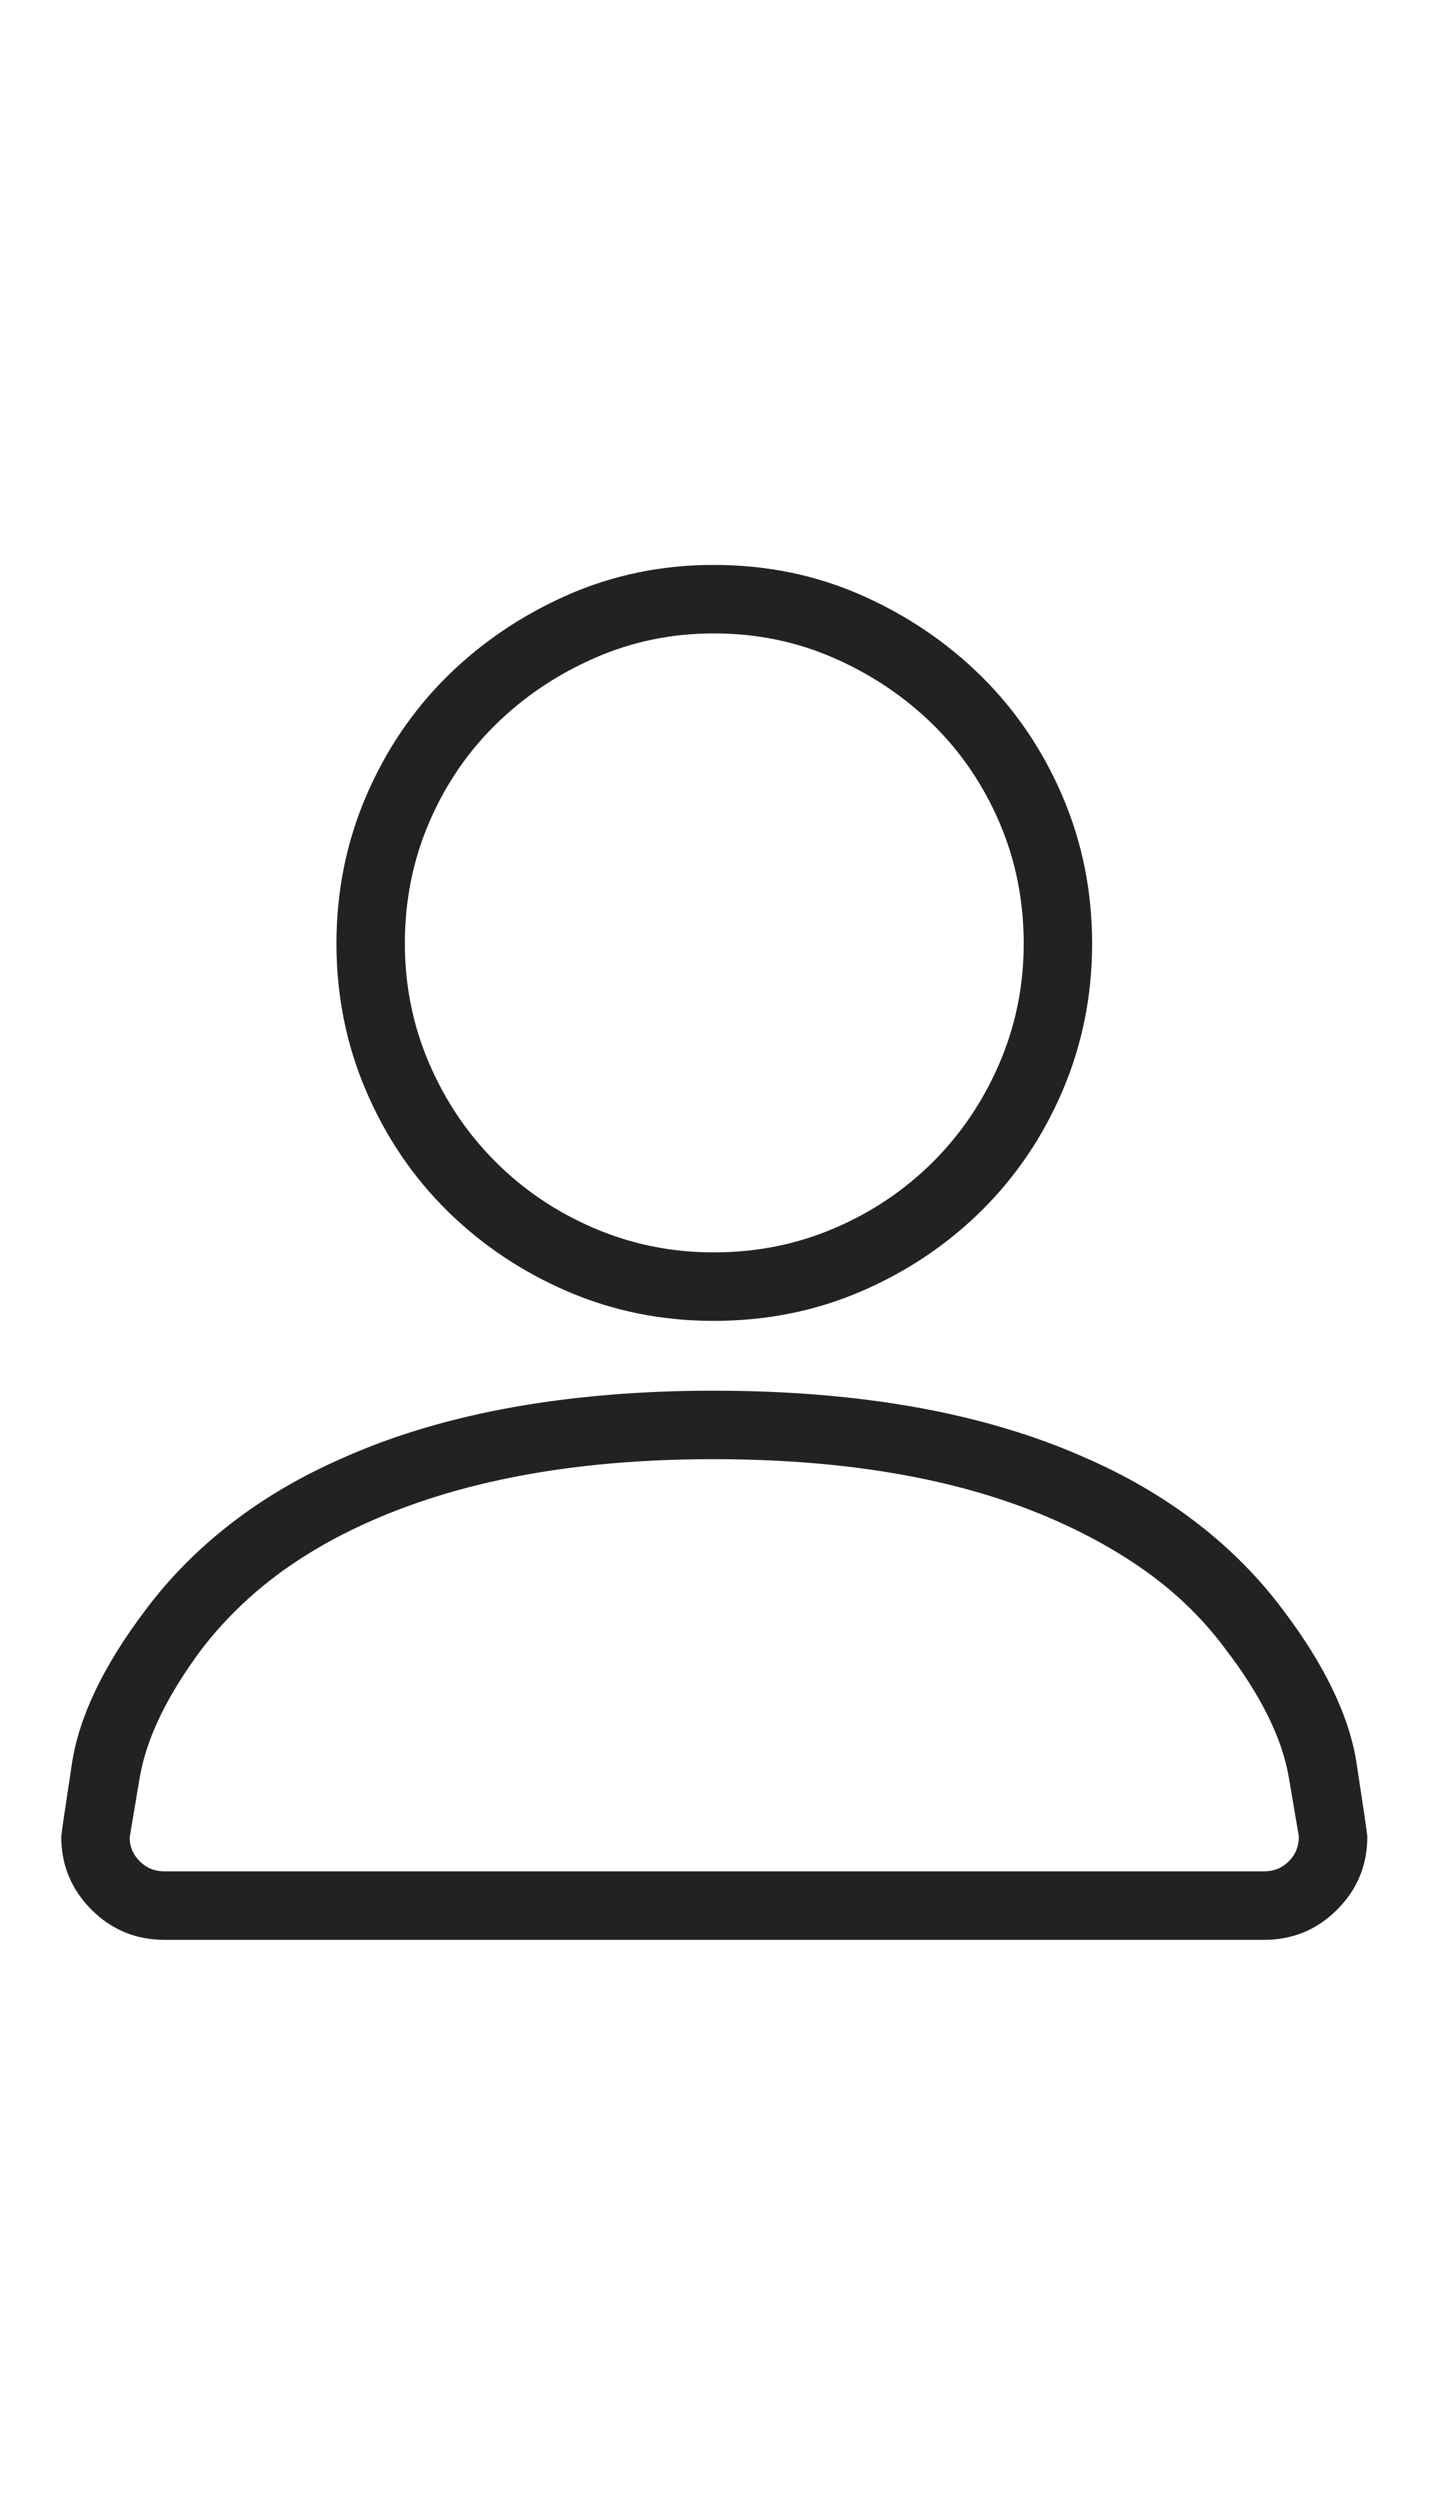 <svg width="23" height="40" viewBox="0 0 23 40" fill="none" xmlns="http://www.w3.org/2000/svg">
<g clip-path="url(#clip0_559_431)">
<path d="M11.422 21.135C10.591 21.135 9.811 20.977 9.08 20.662C8.35 20.347 7.709 19.917 7.157 19.373C6.606 18.829 6.173 18.188 5.857 17.45C5.542 16.713 5.385 15.928 5.385 15.098C5.385 14.267 5.542 13.483 5.857 12.745C6.173 12.008 6.606 11.367 7.157 10.822C7.709 10.278 8.35 9.845 9.08 9.522C9.811 9.2 10.591 9.039 11.422 9.039C12.267 9.039 13.055 9.2 13.785 9.522C14.516 9.845 15.157 10.278 15.708 10.822C16.259 11.367 16.693 12.008 17.008 12.745C17.323 13.483 17.48 14.267 17.48 15.098C17.48 15.928 17.323 16.713 17.008 17.45C16.693 18.188 16.259 18.829 15.708 19.373C15.157 19.917 14.516 20.347 13.785 20.662C13.055 20.977 12.267 21.135 11.422 21.135ZM11.422 10.135C10.749 10.135 10.111 10.267 9.51 10.532C8.908 10.797 8.382 11.152 7.931 11.596C7.479 12.04 7.125 12.562 6.867 13.164C6.609 13.766 6.48 14.41 6.48 15.098C6.48 15.771 6.609 16.408 6.867 17.01C7.125 17.611 7.479 18.138 7.931 18.589C8.382 19.04 8.908 19.395 9.51 19.652C10.111 19.91 10.749 20.039 11.422 20.039C12.109 20.039 12.754 19.91 13.355 19.652C13.957 19.395 14.483 19.04 14.935 18.589C15.386 18.138 15.74 17.611 15.998 17.01C16.256 16.408 16.385 15.771 16.385 15.098C16.385 14.41 16.256 13.766 15.998 13.164C15.74 12.562 15.386 12.04 14.935 11.596C14.483 11.152 13.957 10.797 13.355 10.532C12.754 10.267 12.109 10.135 11.422 10.135ZM20.23 31.039H2.635C2.176 31.039 1.786 30.878 1.464 30.556C1.142 30.233 0.98 29.843 0.98 29.385C0.98 29.356 1.038 28.966 1.152 28.214C1.267 27.462 1.661 26.642 2.334 25.754C2.721 25.238 3.179 24.776 3.709 24.368C4.239 23.96 4.833 23.613 5.492 23.326C6.294 22.968 7.193 22.7 8.188 22.52C9.184 22.341 10.262 22.252 11.422 22.252C12.596 22.252 13.681 22.341 14.677 22.52C15.672 22.7 16.571 22.968 17.373 23.326C18.032 23.613 18.626 23.96 19.156 24.368C19.686 24.776 20.145 25.238 20.531 25.754C21.204 26.642 21.598 27.462 21.713 28.214C21.828 28.966 21.885 29.356 21.885 29.385C21.885 29.843 21.724 30.233 21.401 30.556C21.079 30.878 20.689 31.039 20.23 31.039ZM11.422 23.348C10.462 23.348 9.571 23.412 8.747 23.541C7.923 23.67 7.164 23.863 6.47 24.121C5.775 24.379 5.159 24.694 4.622 25.066C4.085 25.439 3.623 25.876 3.236 26.377C2.678 27.122 2.345 27.809 2.237 28.439C2.13 29.07 2.076 29.392 2.076 29.406C2.076 29.549 2.13 29.675 2.237 29.782C2.345 29.89 2.477 29.943 2.635 29.943H20.23C20.388 29.943 20.52 29.89 20.628 29.782C20.735 29.675 20.789 29.542 20.789 29.385C20.789 29.385 20.735 29.07 20.628 28.439C20.52 27.809 20.18 27.122 19.607 26.377C19.235 25.876 18.777 25.439 18.232 25.066C17.688 24.694 17.072 24.379 16.385 24.121C15.697 23.863 14.938 23.67 14.107 23.541C13.277 23.412 12.382 23.348 11.422 23.348Z" fill="#222222"/>
</g>
<defs>
<clipPath id="clip0_559_431">
<rect width="22" height="38.5" fill="white" transform="matrix(1 0 0 -1 0.98 39.3)"/>
</clipPath>
</defs>
</svg>
